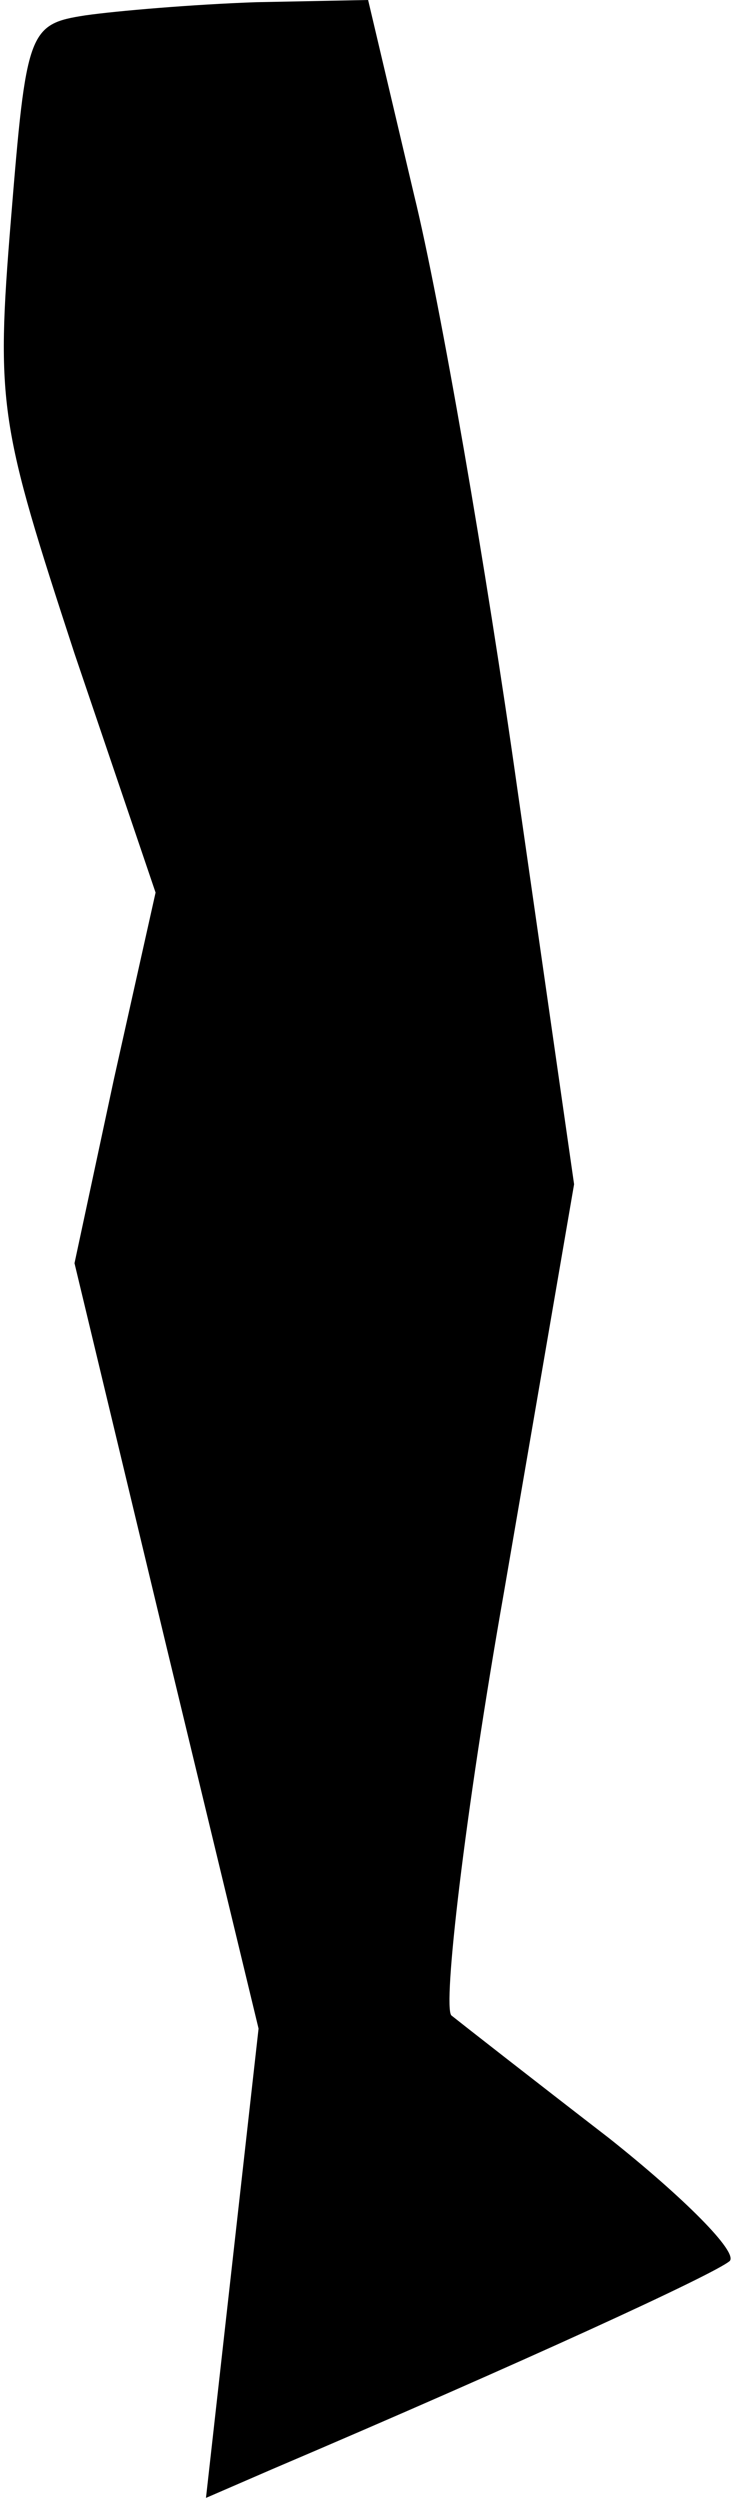 <?xml version="1.0" standalone="no"?>
<!DOCTYPE svg PUBLIC "-//W3C//DTD SVG 20010904//EN"
 "http://www.w3.org/TR/2001/REC-SVG-20010904/DTD/svg10.dtd">
<svg version="1.0" xmlns="http://www.w3.org/2000/svg"
 width="34pt" height="114pt" viewBox="0 0 34 114"
 preserveAspectRatio="xMidYMid meet">
<g transform="translate(0,114) scale(0.1,-0.1)"
fill="#000000" stroke="none">
<path fill="#000000" stroke="none" d="M39 1133 c-26 -4 -27 -7 -34 -93 -7
-85 -5 -94 29 -198 l37 -109 -19 -85 -18 -84 42 -175 42 -174 -12 -107 -12
-107 30 13 c115 49 202 89 209 95 4 4 -21 29 -55 56 -35 27 -67 52 -72 56 -4
4 6 91 24 193 l32 186 -26 181 c-14 99 -35 221 -47 270 l-21 89 -51 -1 c-29
-1 -64 -4 -78 -6z"/>
</g>
</svg>
